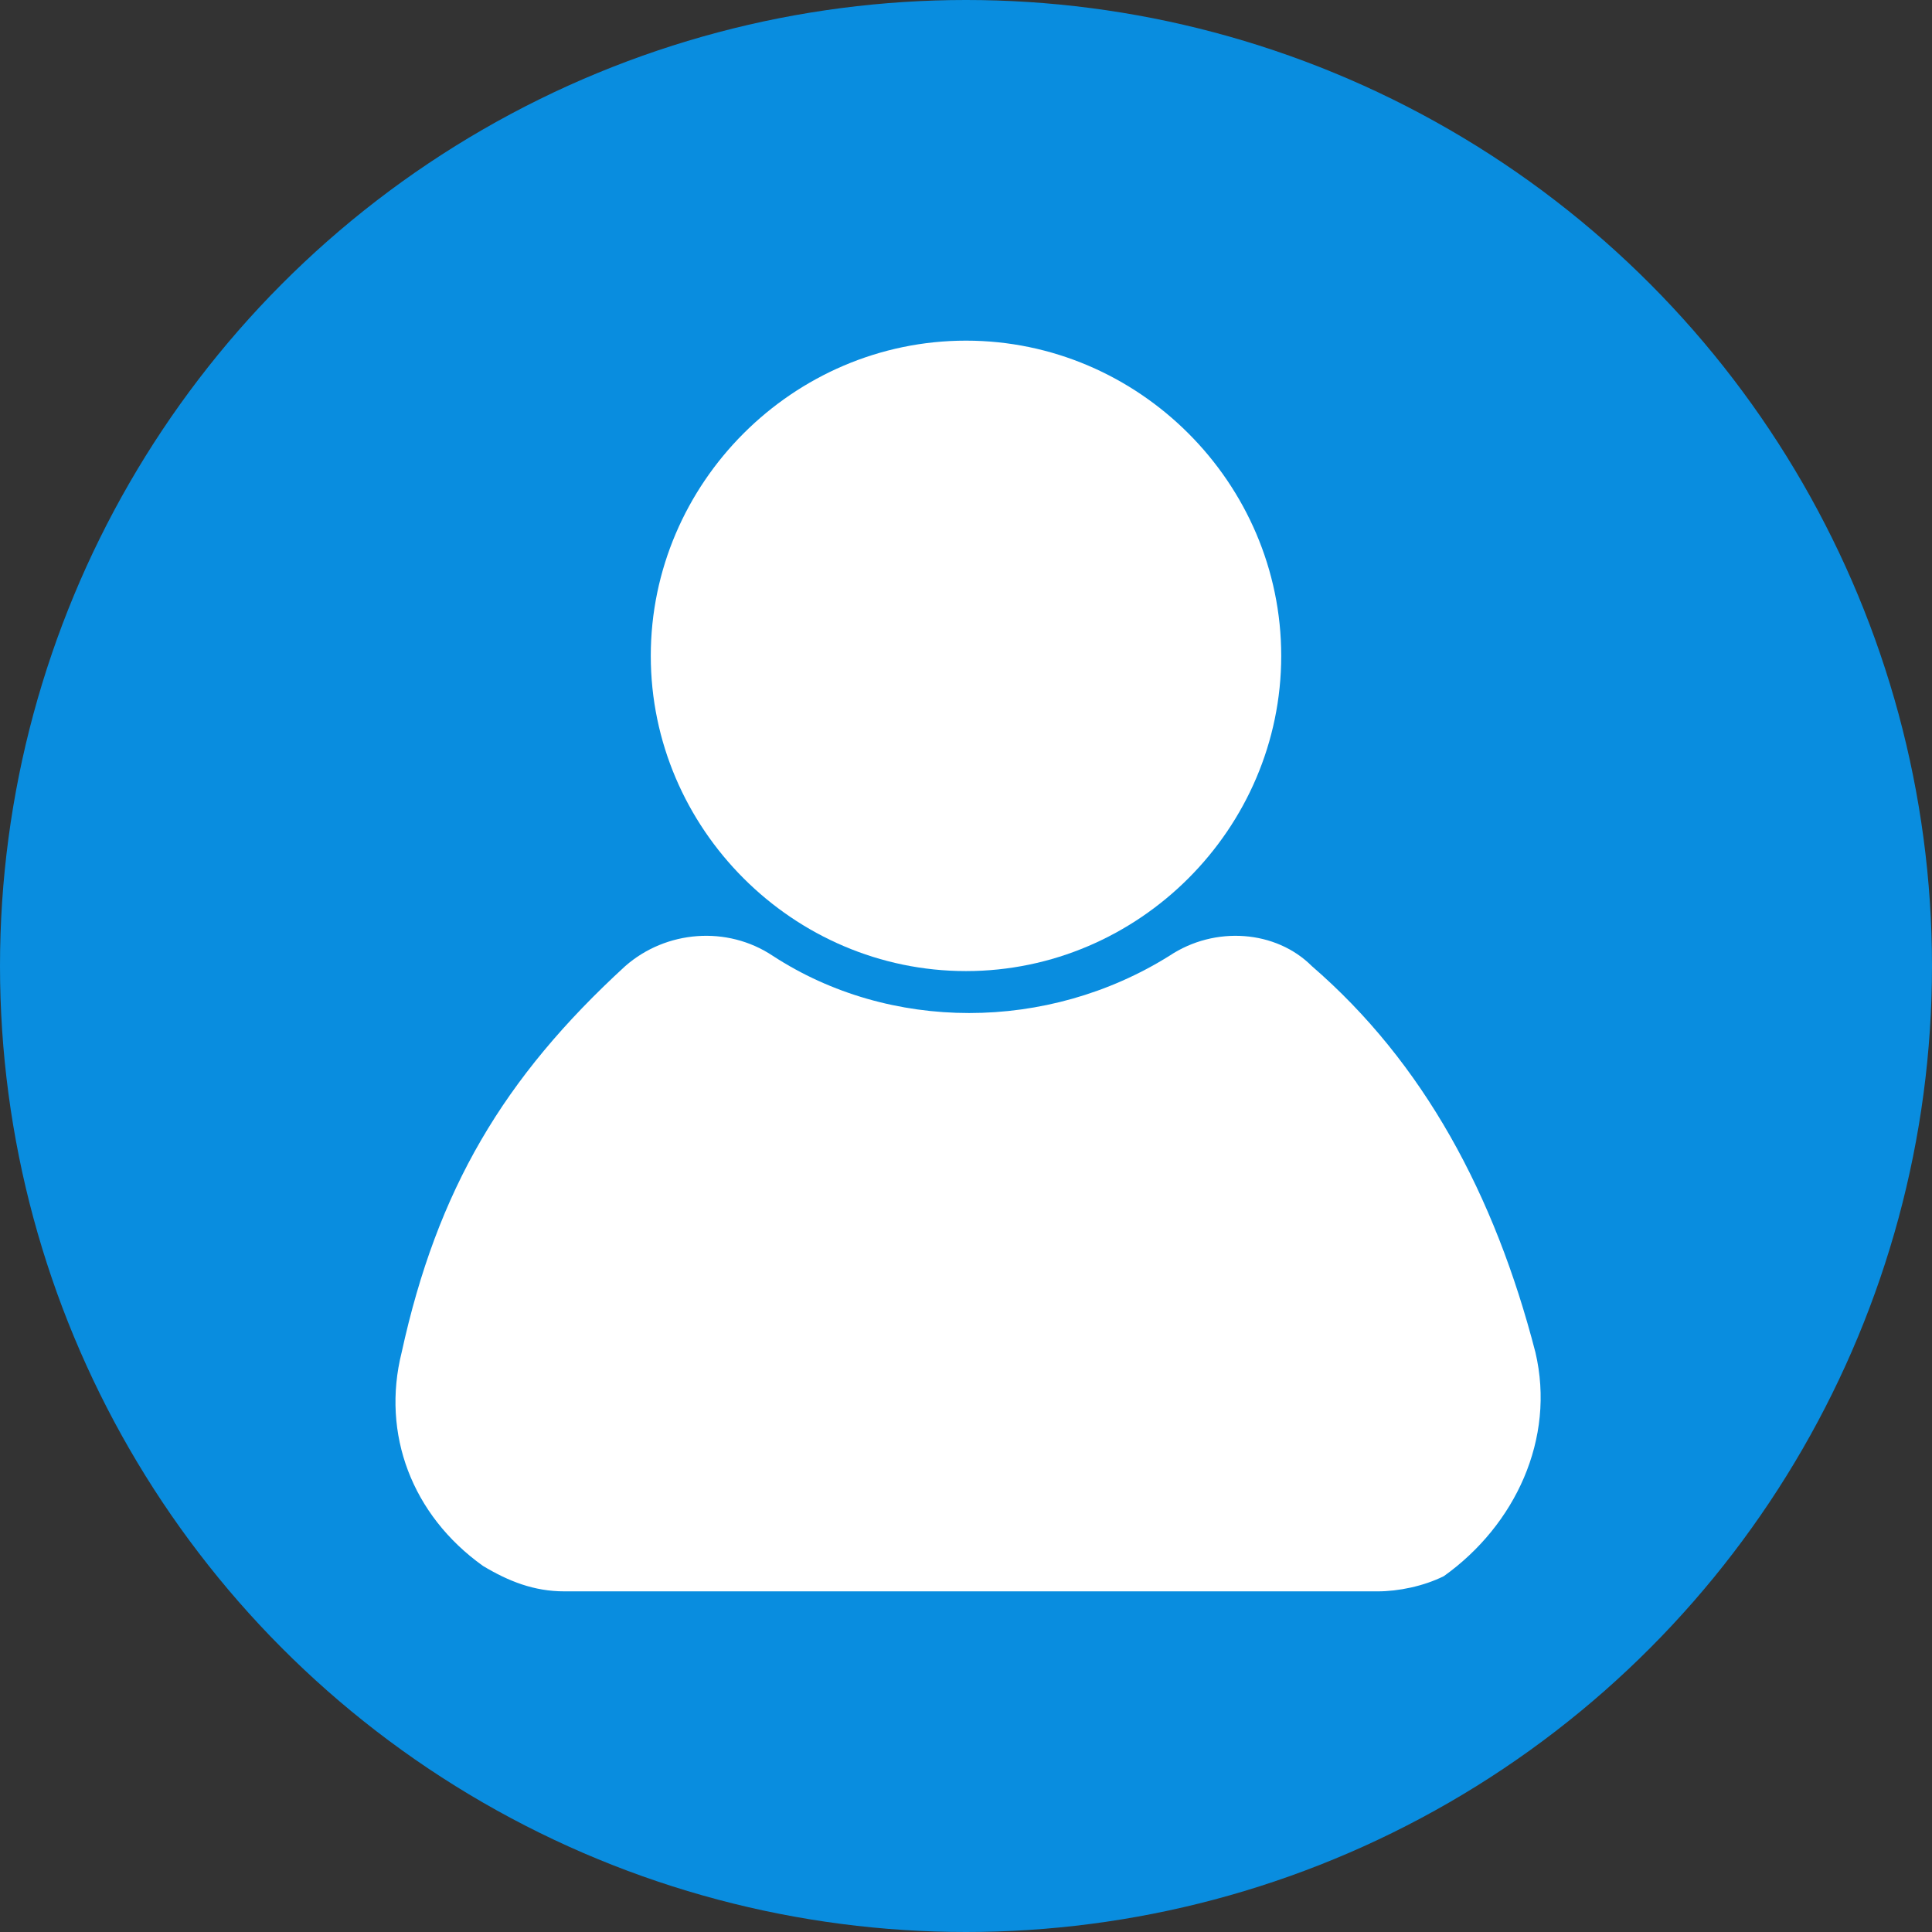 <?xml version="1.0" encoding="utf-8"?>
<!-- Generator: Adobe Illustrator 20.1.0, SVG Export Plug-In . SVG Version: 6.00 Build 0)  -->
<svg version="1.1" id="Layer_1" xmlns="http://www.w3.org/2000/svg" xmlns:xlink="http://www.w3.org/1999/xlink" x="0px" y="0px"
	 viewBox="0 0 38 38" style="enable-background:new 0 0 38 38;" xml:space="preserve">
<rect x="0" y="0" width="38" height="38" fill="#333333" stroke="none"/>
<style type="text/css">
	.st0{fill:#098DDF;}
	.st1{fill:#FFFFFF;}
</style>
<circle class="st0" cx="19" cy="19" r="19"/>
<g>
	<path class="st1" d="M19,19.1c-3.4,0-6.2-2.8-6.2-6.2s2.8-6.2,6.2-6.2s6.2,2.8,6.2,6.2S22.4,19.1,19,19.1z"/>
	<path class="st1" d="M27.1,31.3h-16c-0.6,0-1.1-0.2-1.6-0.5c-1.4-1-2-2.6-1.6-4.2c0.7-3.2,2-5.4,4.4-7.6c0.8-0.7,2-0.8,2.9-0.2
		c2.3,1.5,5.4,1.5,7.8,0c0.9-0.6,2.1-0.5,2.8,0.2c2.2,1.9,3.6,4.5,4.4,7.6c0.4,1.7-0.4,3.4-1.8,4.4C28,31.2,27.5,31.3,27.1,31.3z"/>
</g>
</svg>
